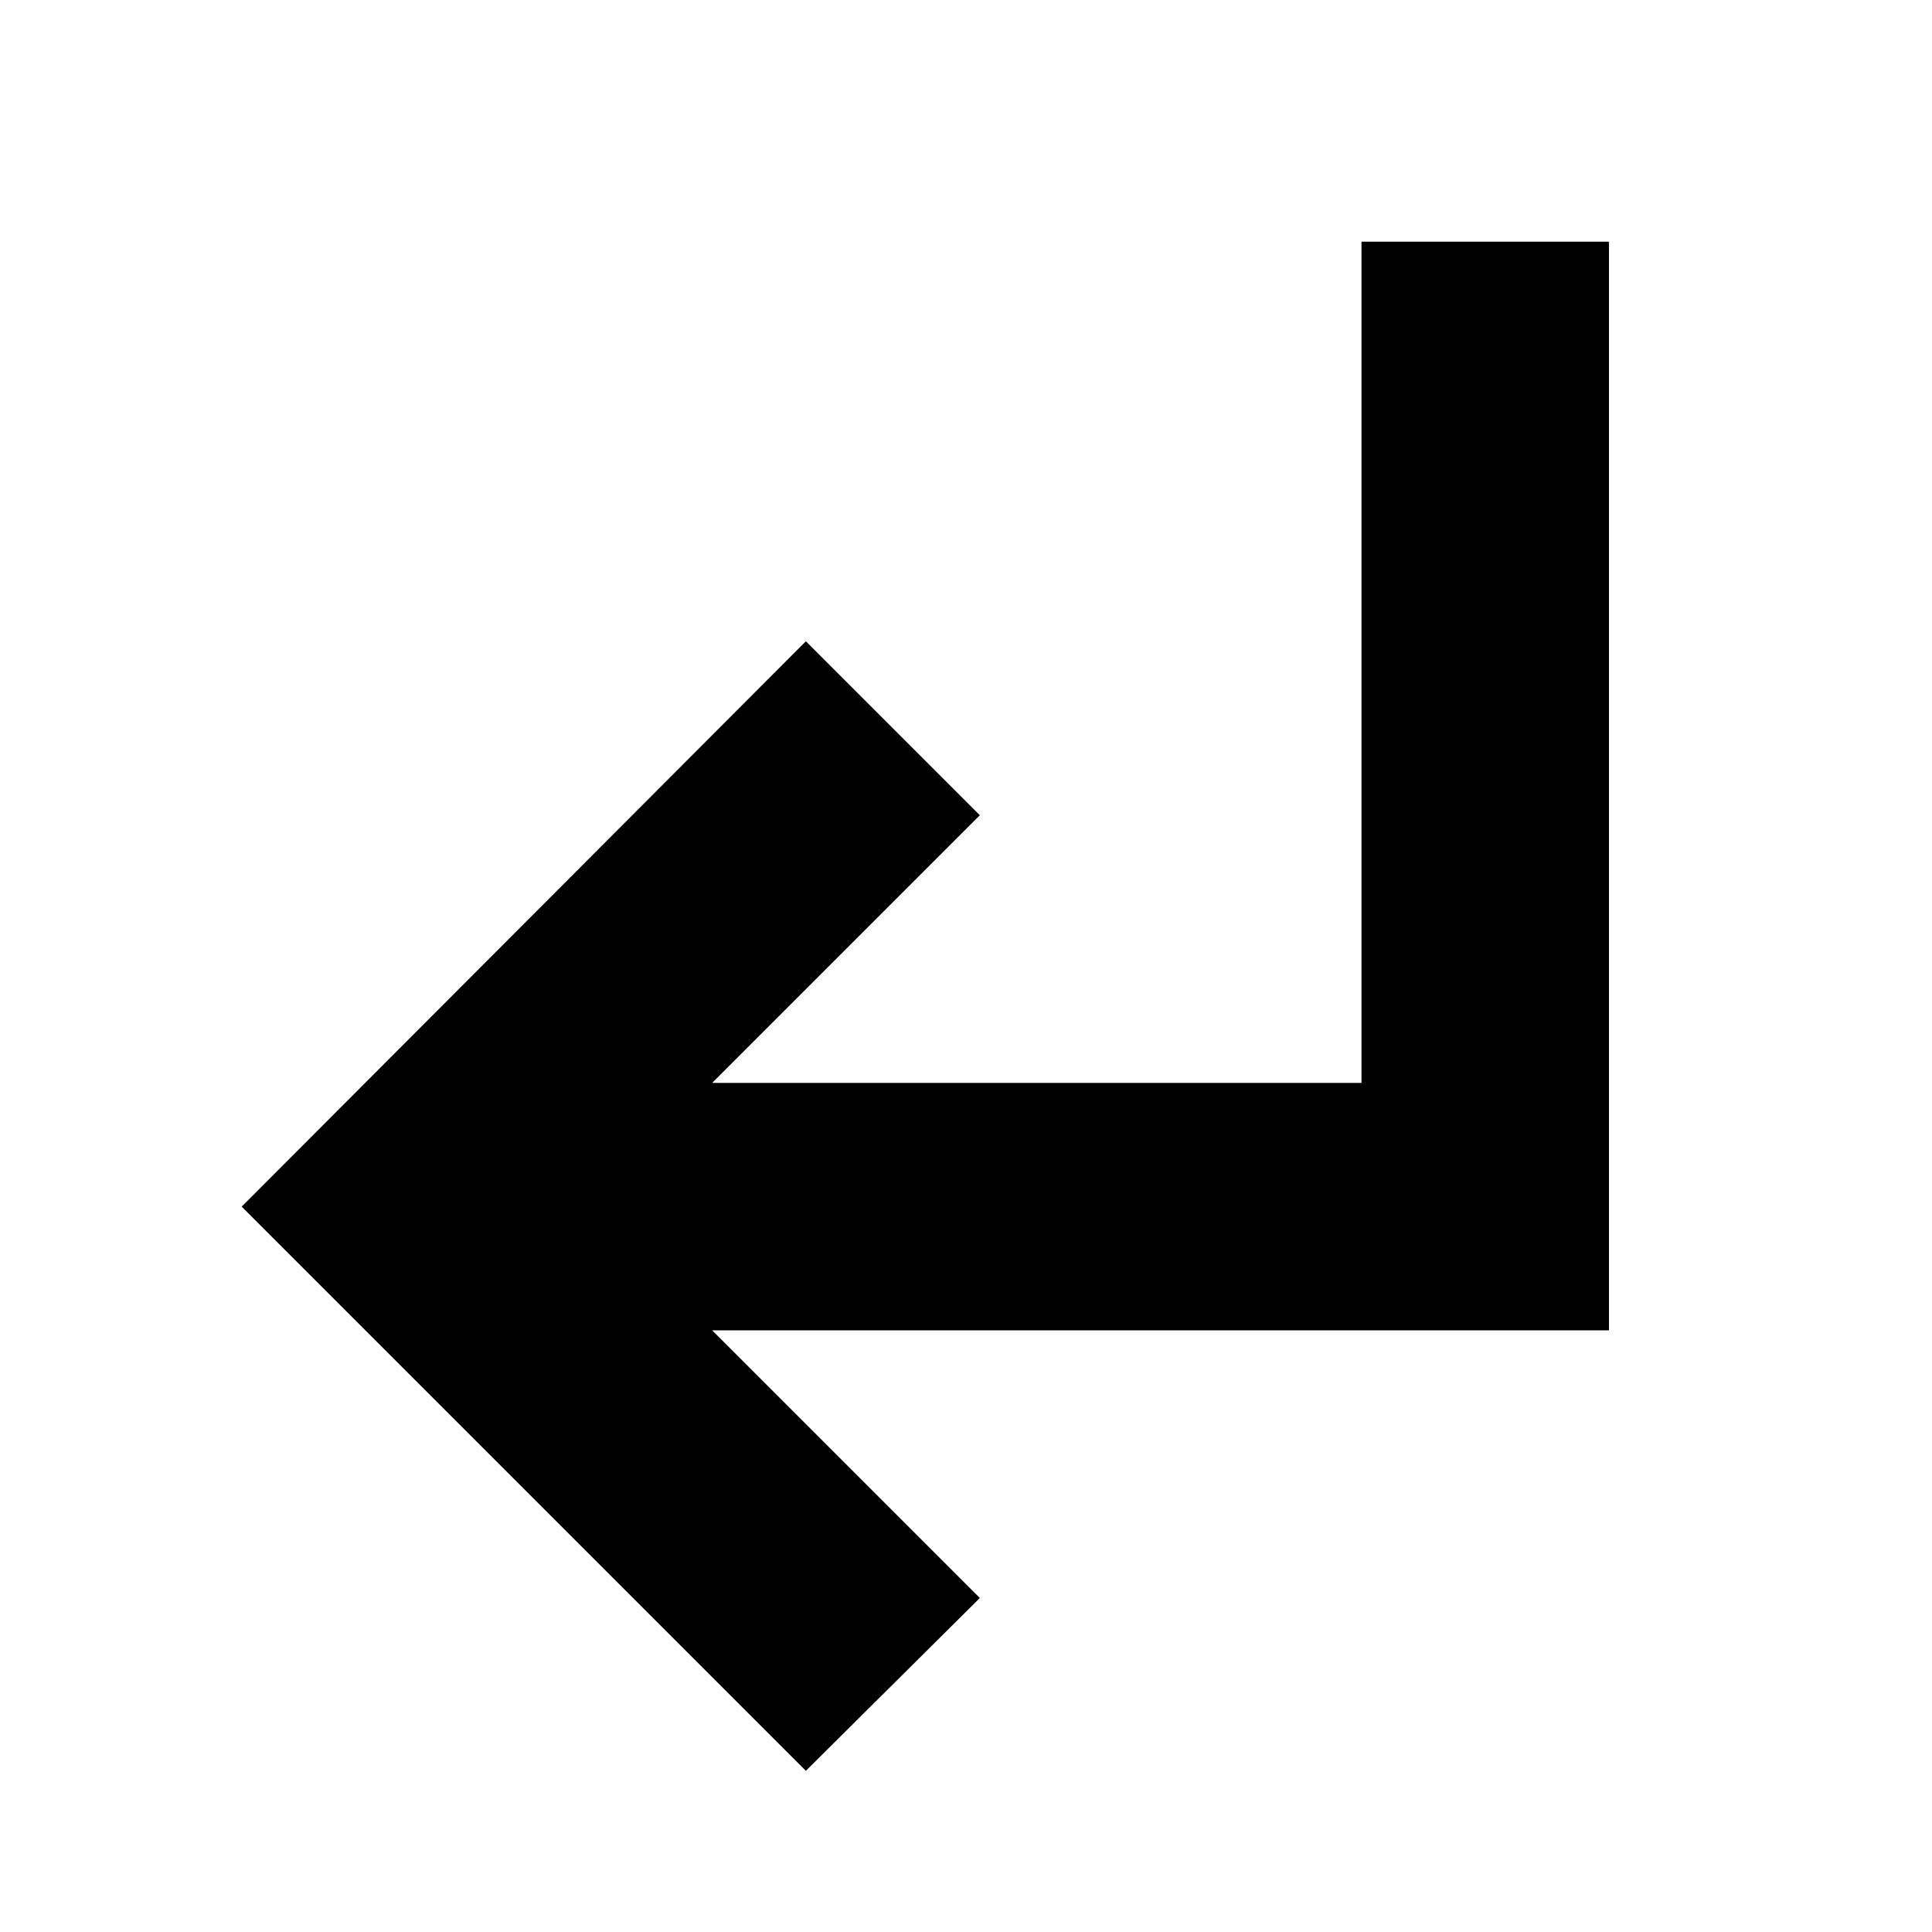 <svg xmlns="http://www.w3.org/2000/svg" height="24" viewBox="0 -960 960 960" width="24"><path d="M400.43-80.09 120.09-360.43l280.34-280.92 86.44 86.44-133 133h322.65v-418h122.96v540.95H353.87l133 133-86.44 85.87Z"/></svg>